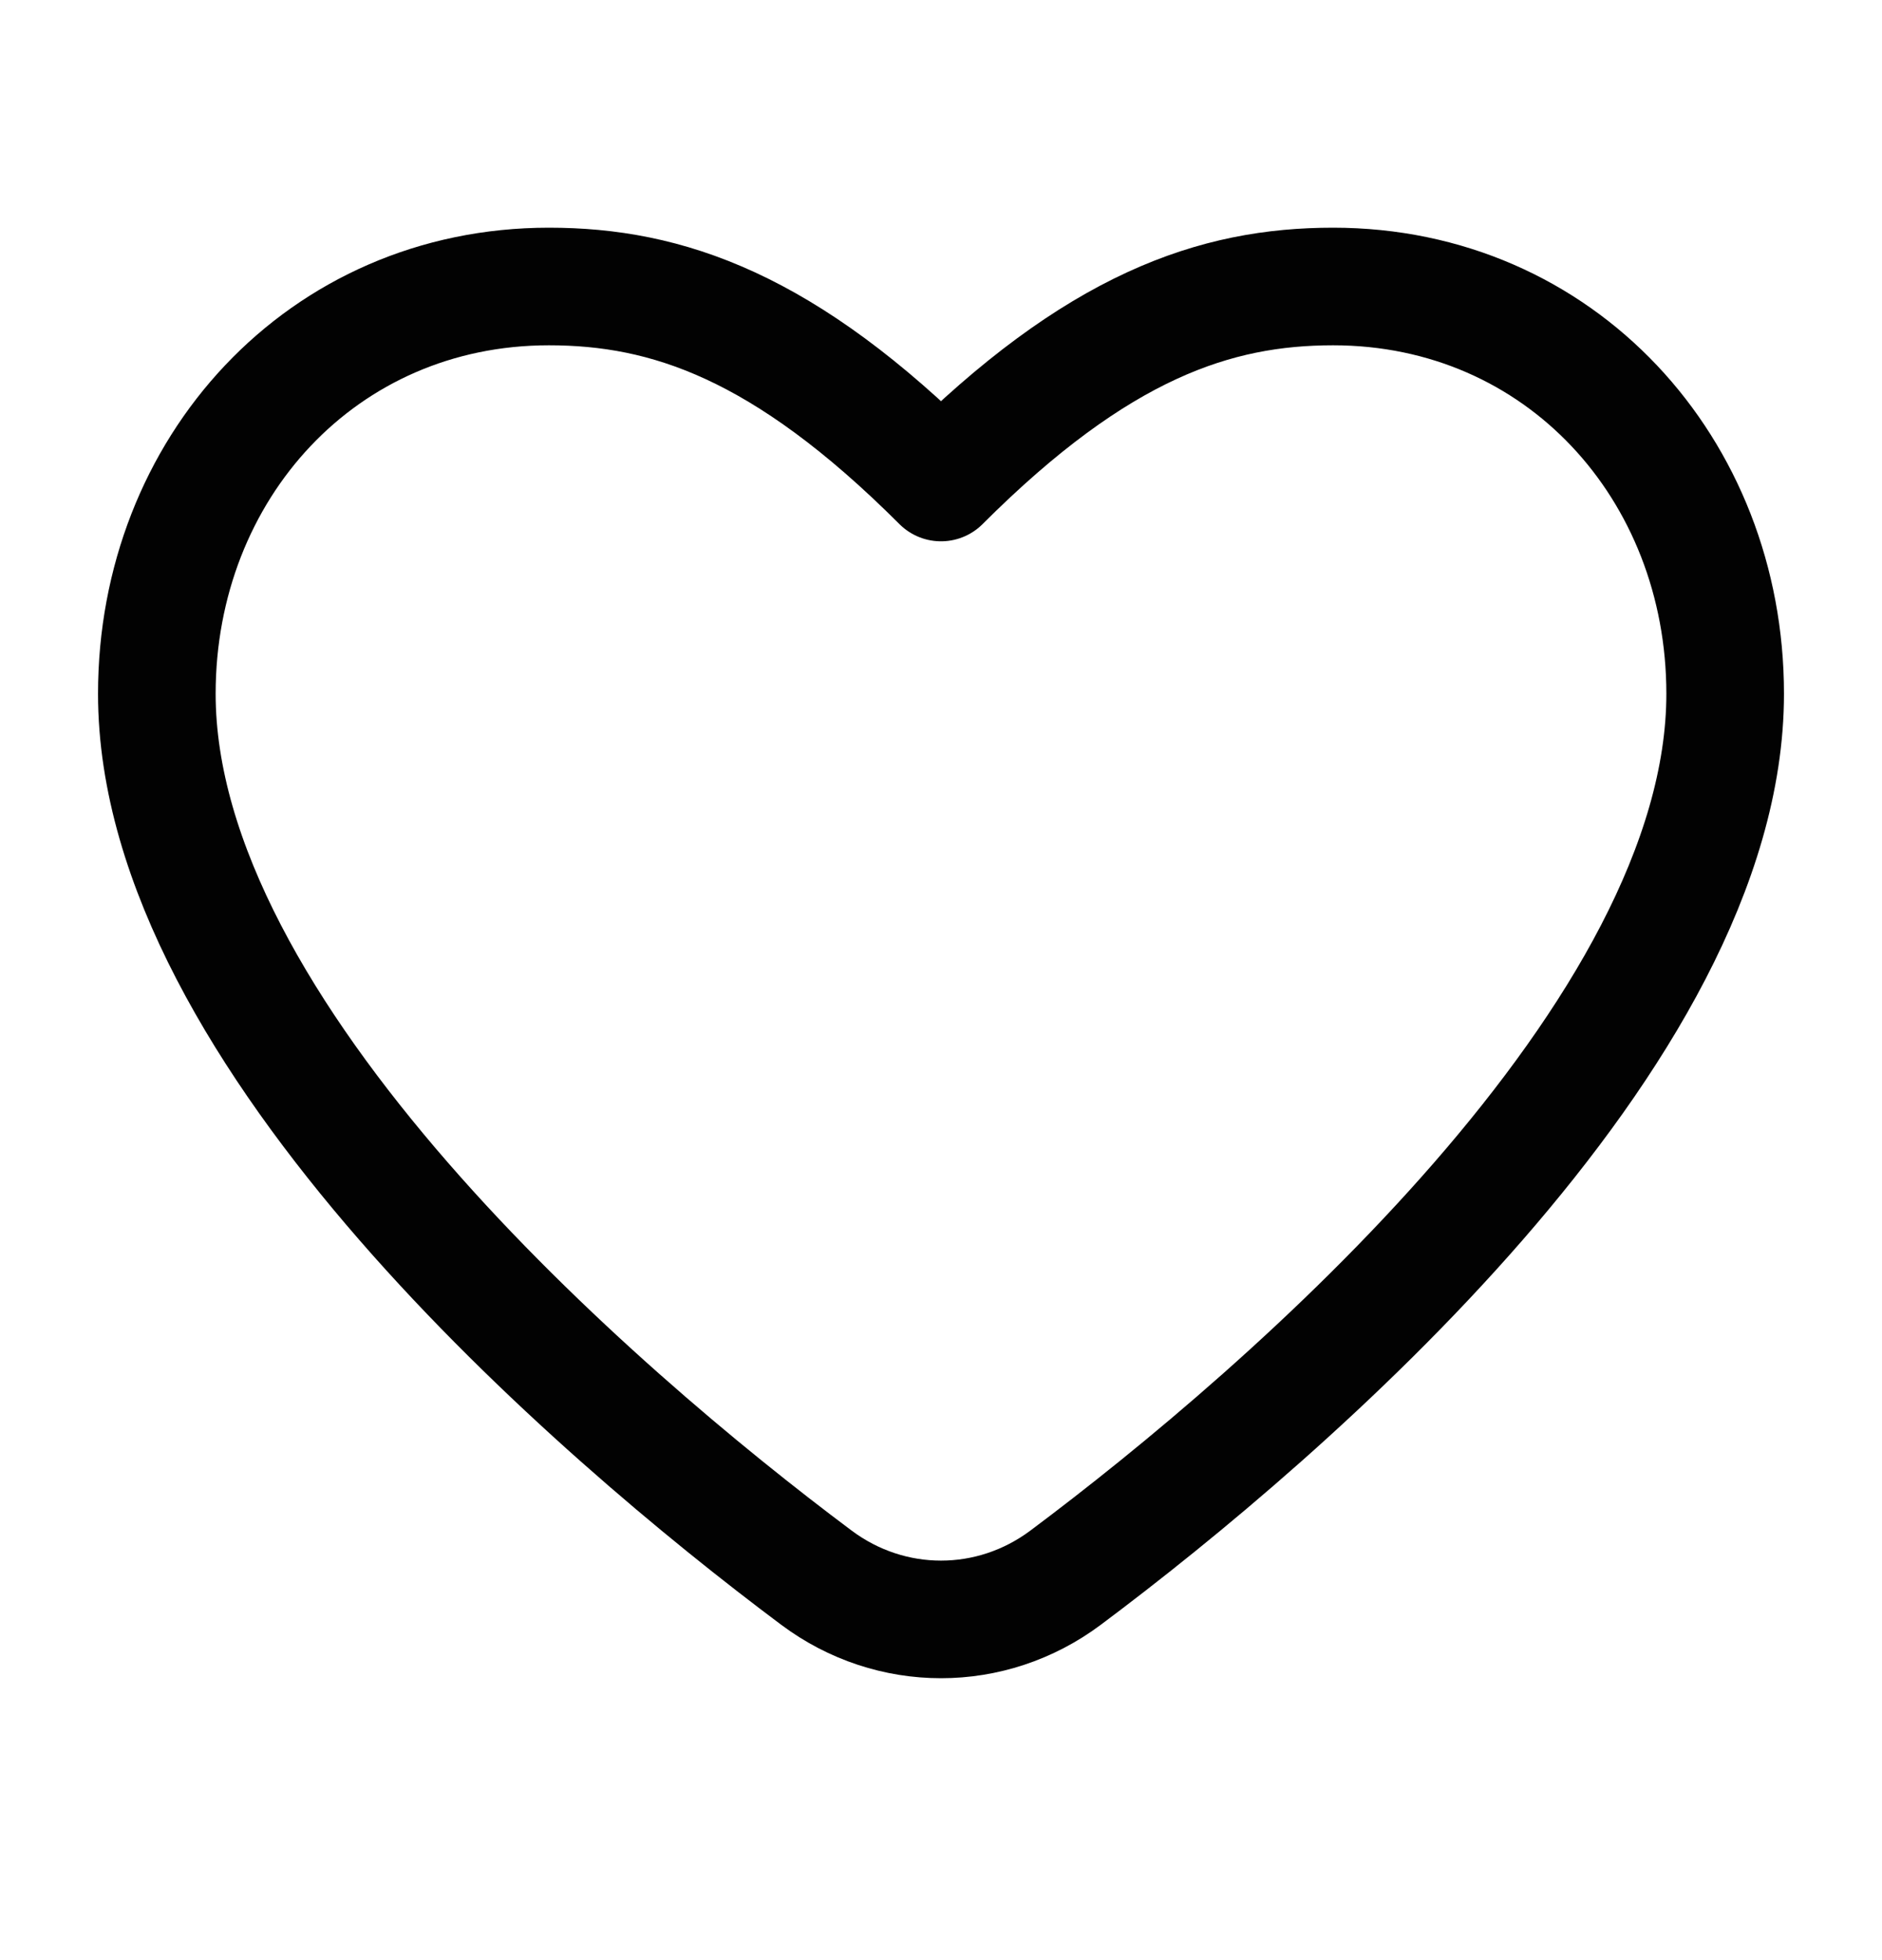 <svg width="24" height="25" viewBox="0 0 24 25" fill="none" xmlns="http://www.w3.org/2000/svg">
<path d="M10.411 20.122C7.589 18.012 2 13.189 2 8.849C2 5.98 4.105 3.654 7 3.654C8.5 3.654 10 4.154 12 6.154C14 4.154 15.5 3.654 17 3.654C19.895 3.654 22 5.98 22 8.849C22 13.189 16.411 18.012 13.589 20.122C12.64 20.832 11.36 20.832 10.411 20.122Z" stroke="#020202" stroke-width="1.5" stroke-linecap="round" stroke-linejoin="round"/>
</svg>
